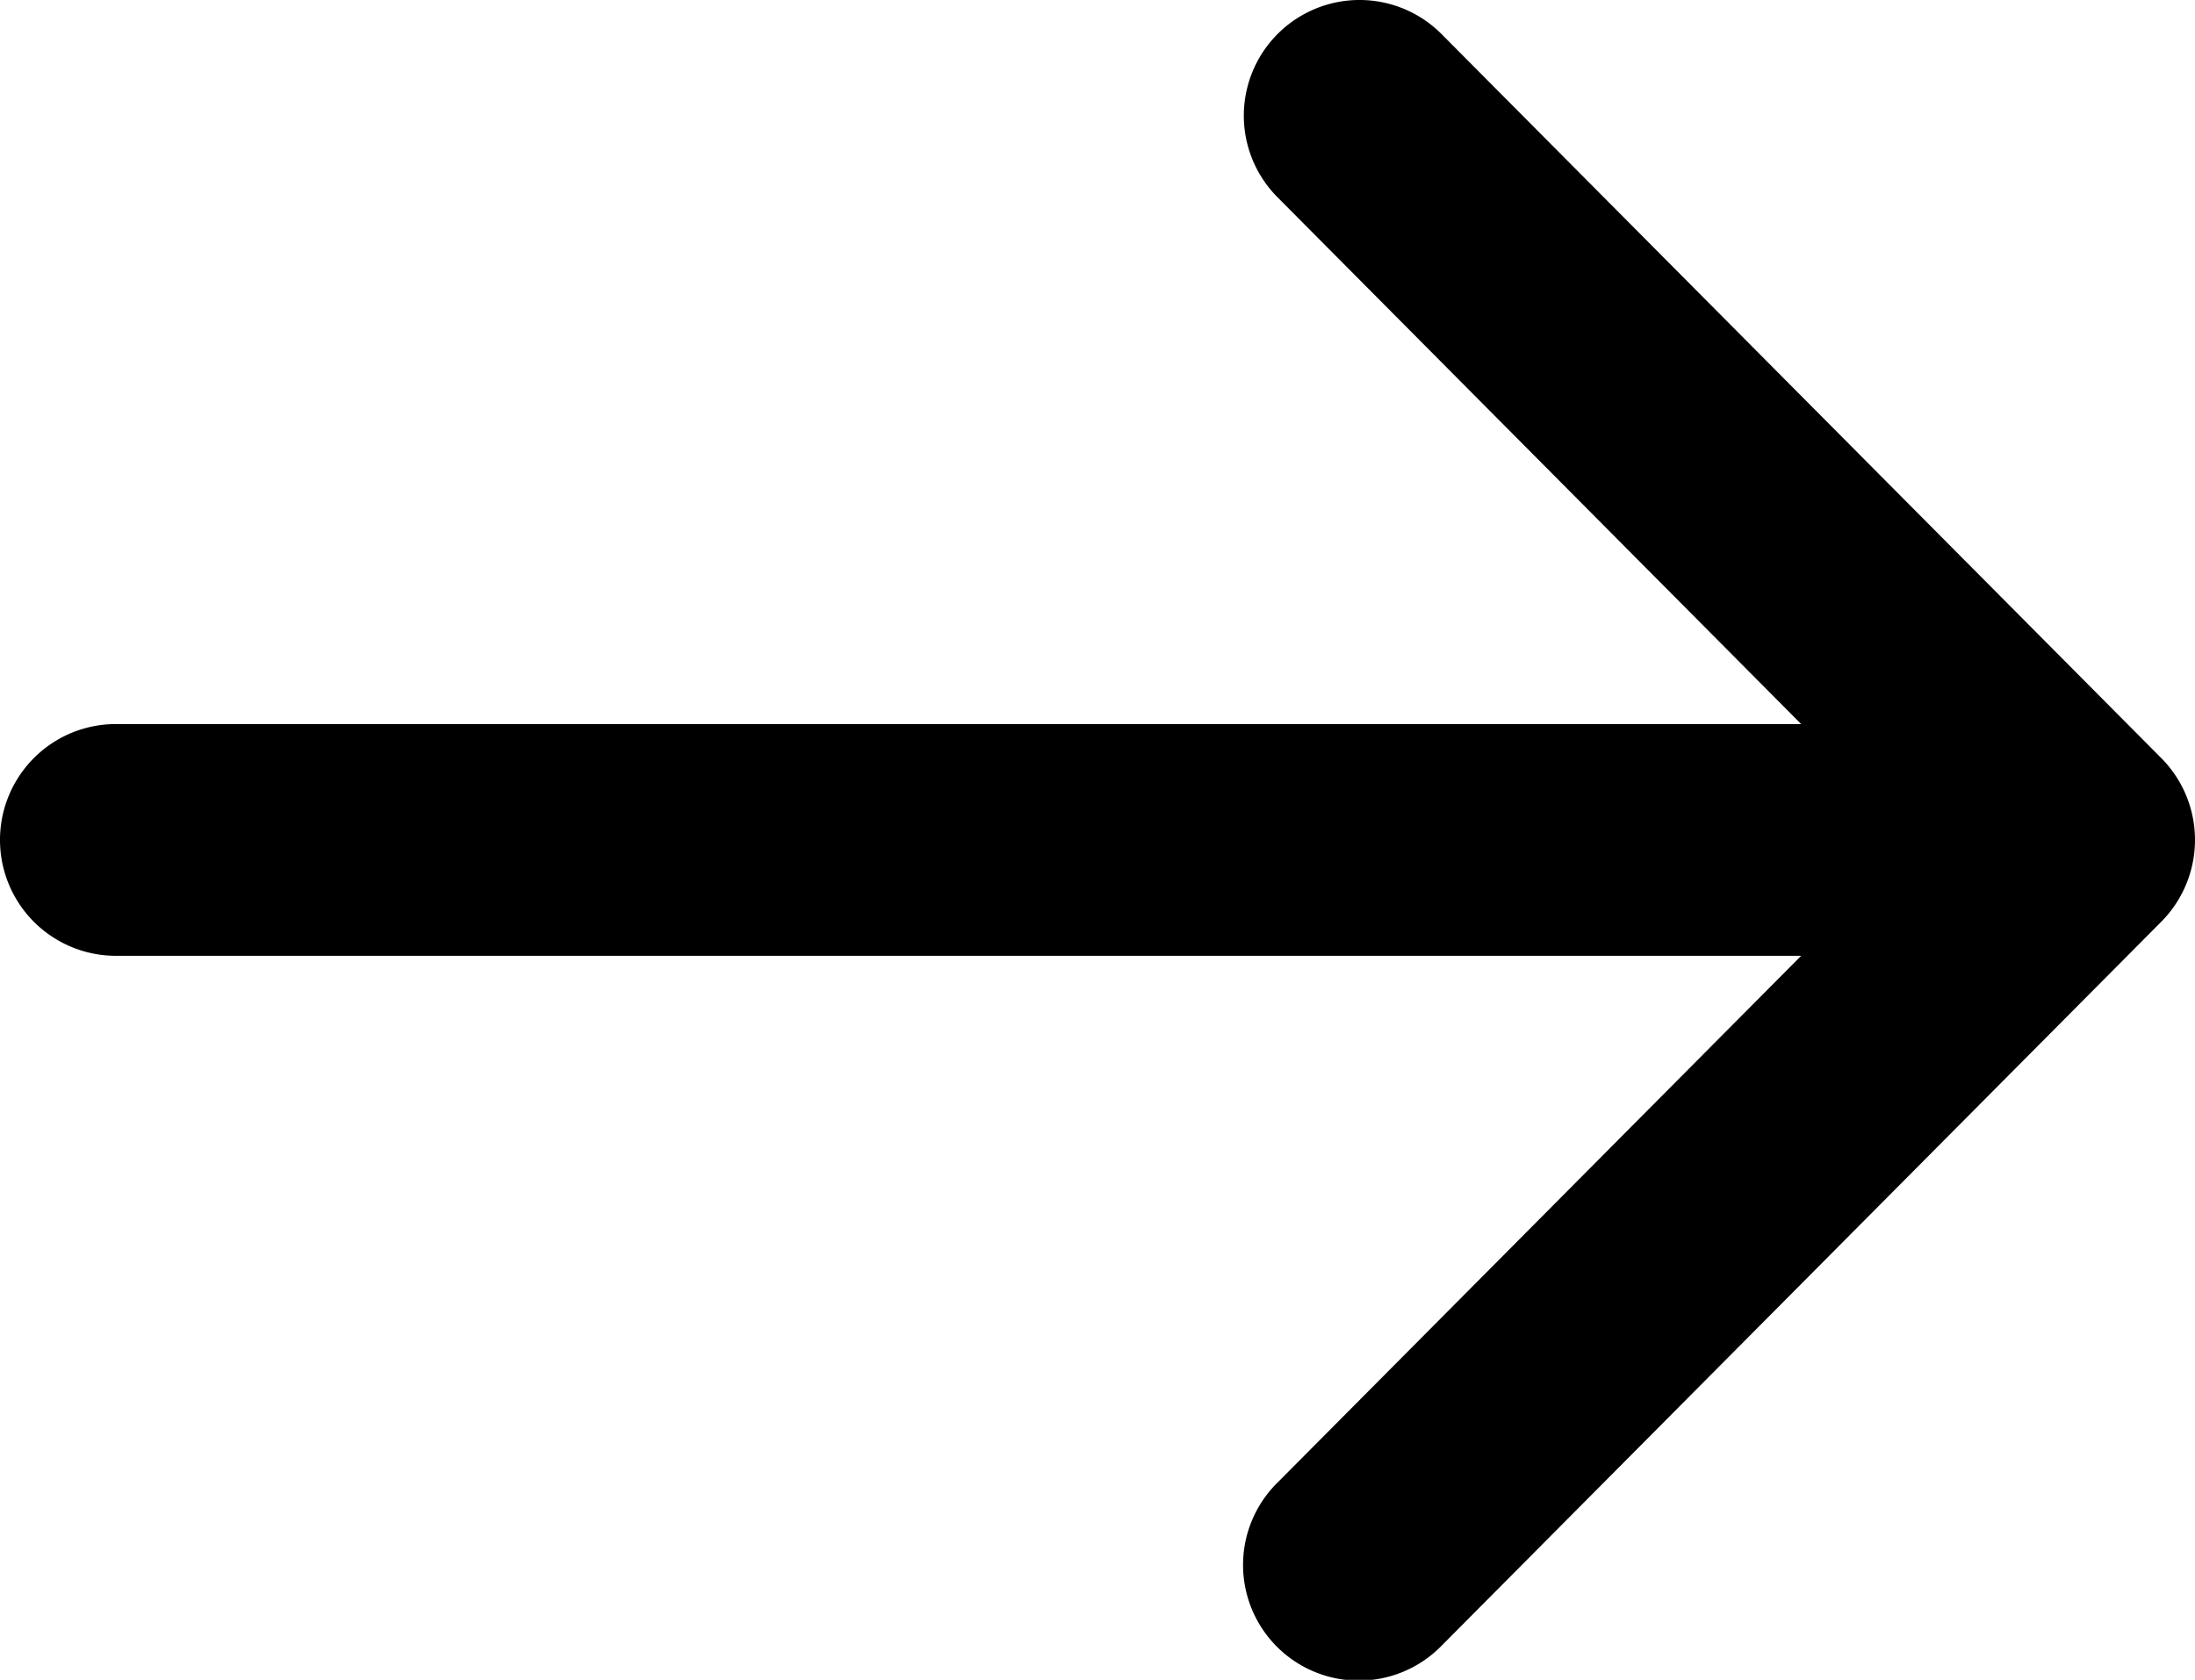 <svg xmlns="http://www.w3.org/2000/svg" width="76.015" height="58.192" viewBox="0 0 76.015 58.192">
  <path id="arrow-thin-down" d="M1689.409,962.9l-25.089,24.933a4.024,4.024,0,0,1-5.669,0L1633.562,962.9a4.007,4.007,0,1,1,5.669-5.664l18.24,18.126V917a4.014,4.014,0,0,1,8.028,0v58.362l18.24-18.126a4.007,4.007,0,1,1,5.67,5.664Z" transform="translate(-912.986 1690.581) rotate(-90)"/>
</svg>
